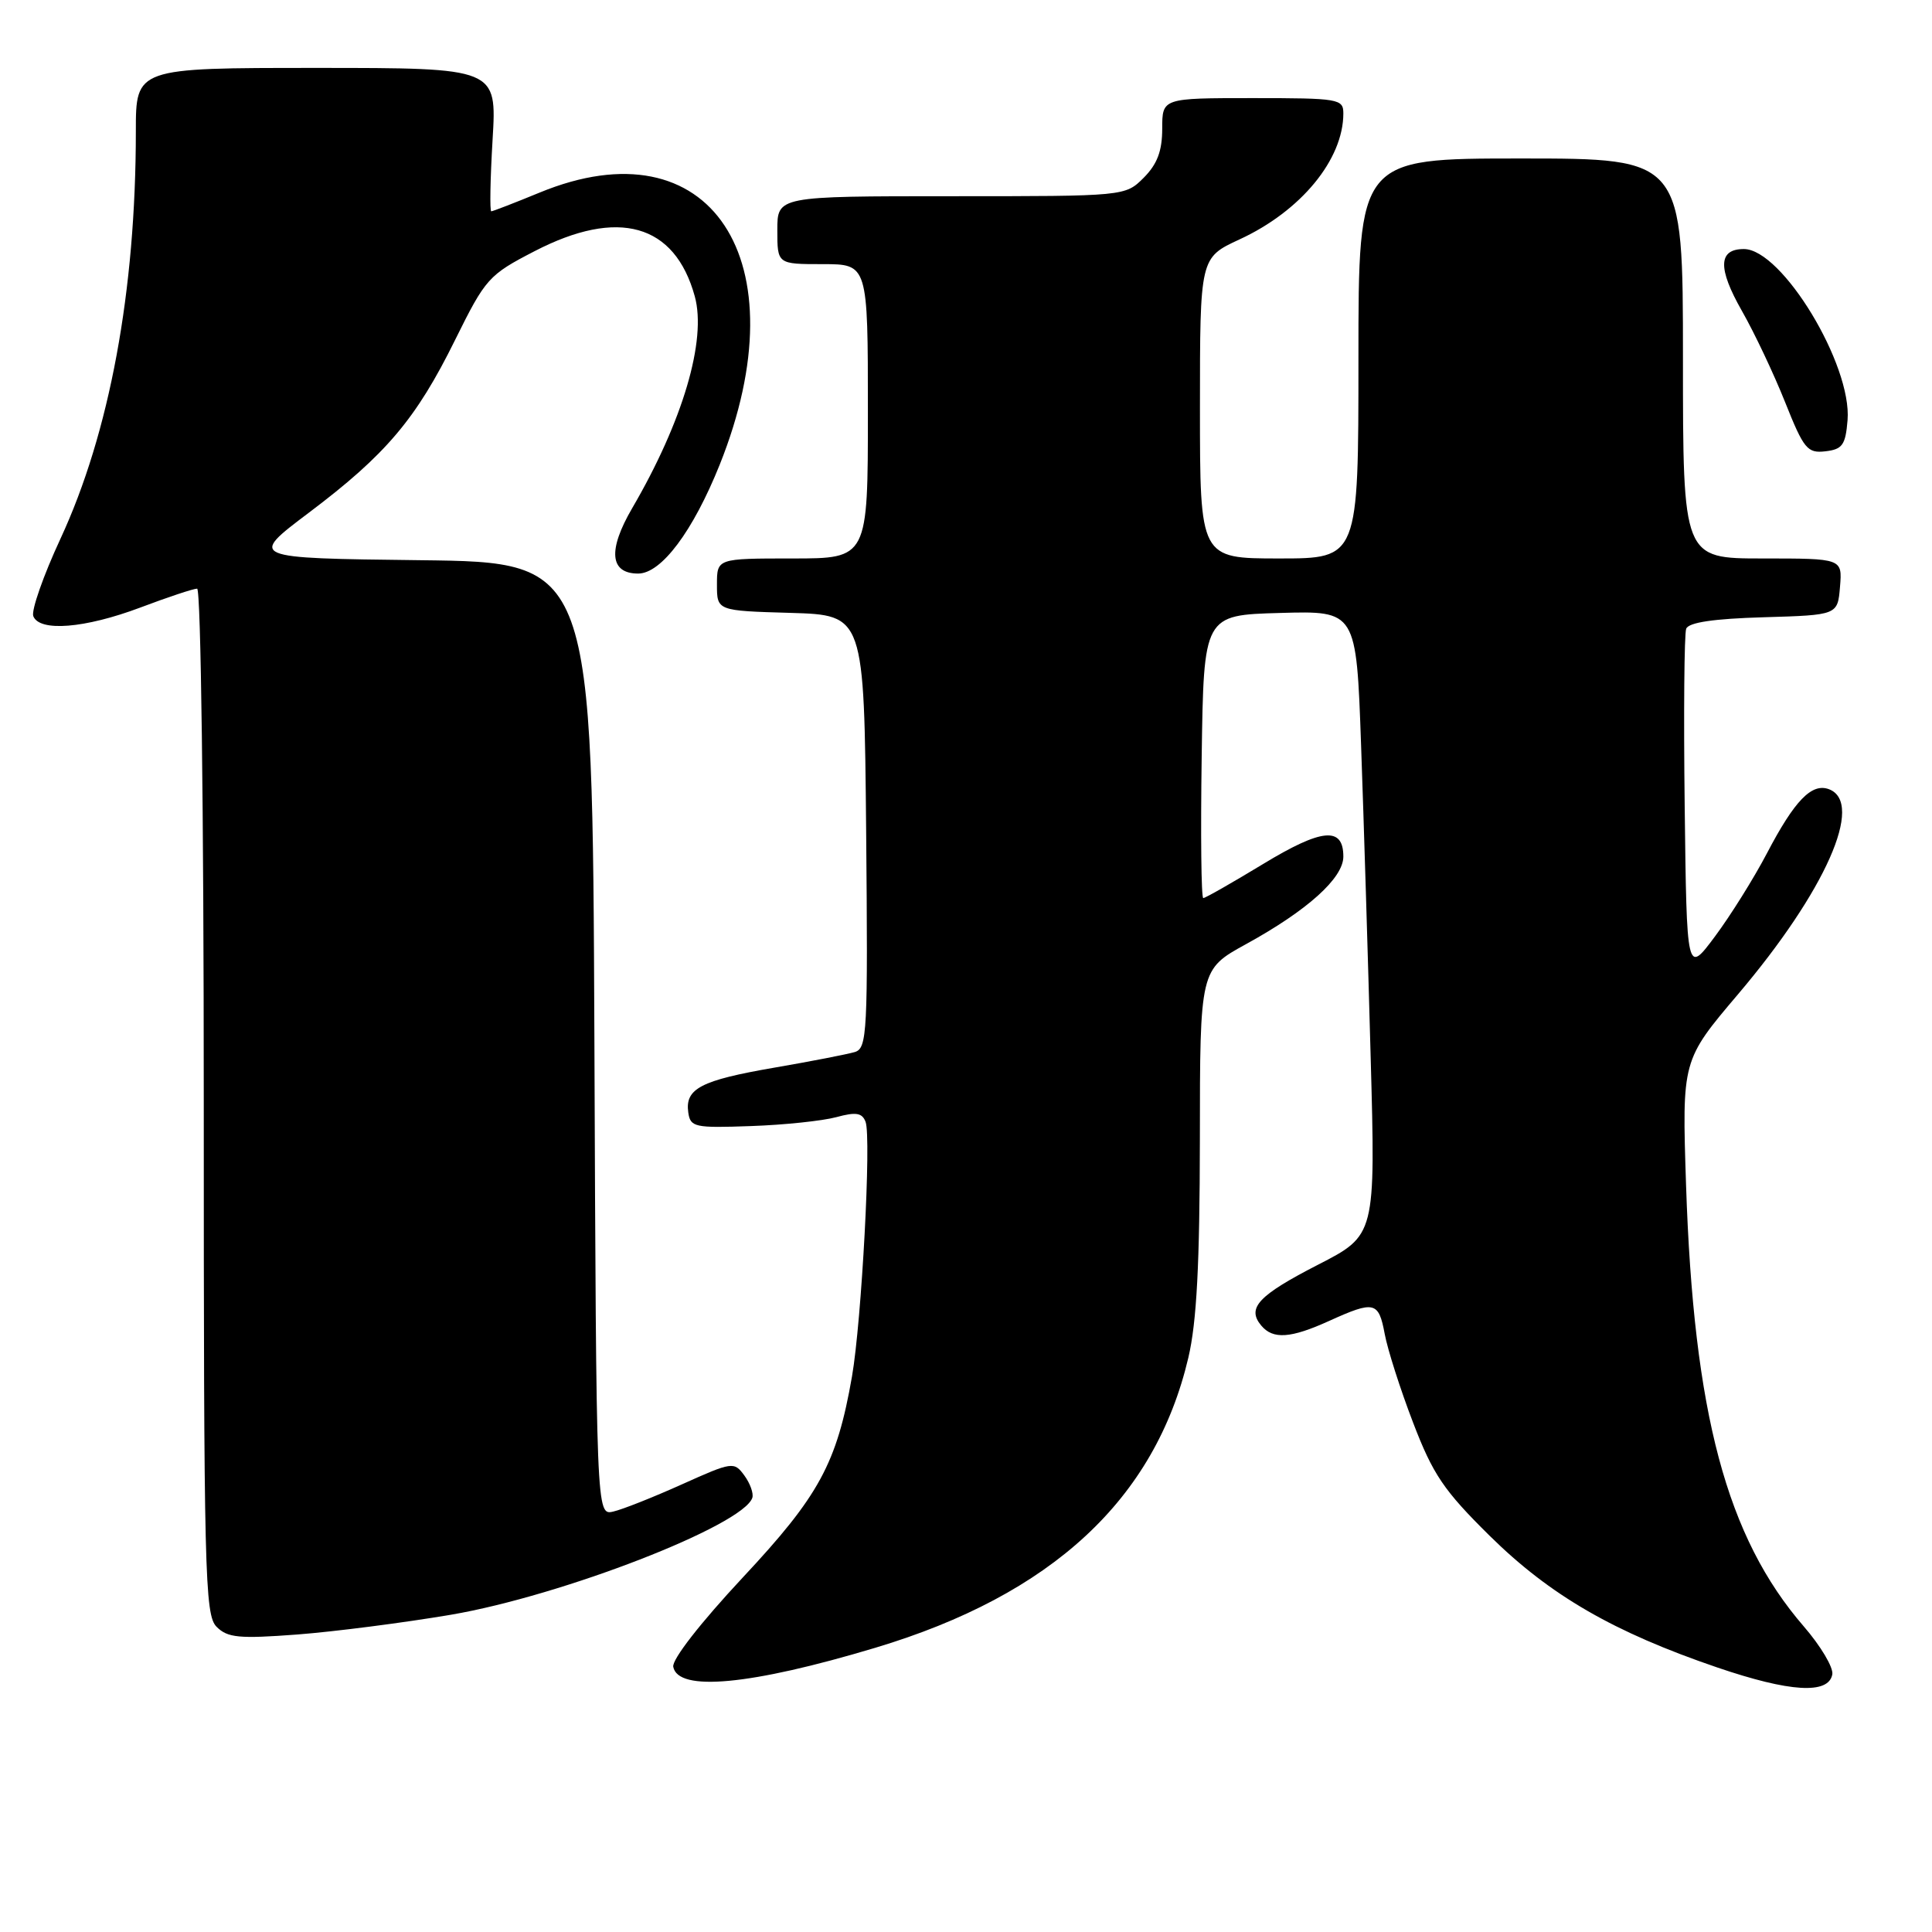 <?xml version="1.0" encoding="UTF-8" standalone="no"?>
<!DOCTYPE svg PUBLIC "-//W3C//DTD SVG 1.1//EN" "http://www.w3.org/Graphics/SVG/1.1/DTD/svg11.dtd" >
<svg xmlns="http://www.w3.org/2000/svg" xmlns:xlink="http://www.w3.org/1999/xlink" version="1.1" viewBox="0 0 256 256">
 <g >
 <path fill="currentColor"
d=" M 242.79 221.87 C 242.96 220.97 241.26 218.11 239.02 215.52 C 228.78 203.69 224.41 187.29 223.41 157.00 C 222.87 140.50 222.87 140.50 230.31 131.73 C 241.88 118.08 247.07 106.39 242.36 104.58 C 240.07 103.71 237.80 106.05 234.12 113.08 C 232.38 116.40 229.28 121.35 227.23 124.10 C 223.50 129.10 223.50 129.10 223.23 106.82 C 223.08 94.57 223.17 83.99 223.43 83.31 C 223.76 82.47 227.08 81.98 233.70 81.79 C 243.50 81.50 243.50 81.50 243.81 77.75 C 244.12 74.00 244.12 74.00 233.56 74.00 C 223.00 74.00 223.00 74.00 223.00 47.50 C 223.00 21.00 223.00 21.00 201.50 21.00 C 180.00 21.00 180.00 21.00 180.00 47.50 C 180.00 74.00 180.00 74.00 169.50 74.00 C 159.00 74.00 159.00 74.00 159.00 54.07 C 159.00 34.15 159.00 34.15 164.25 31.72 C 172.38 27.97 178.00 21.14 178.00 15.03 C 178.00 13.10 177.40 13.00 166.00 13.00 C 154.00 13.00 154.00 13.00 154.00 17.05 C 154.00 20.01 153.34 21.75 151.55 23.55 C 149.09 26.00 149.09 26.00 126.05 26.00 C 103.00 26.00 103.00 26.00 103.00 30.50 C 103.00 35.00 103.00 35.00 109.00 35.00 C 115.00 35.00 115.00 35.00 115.00 54.50 C 115.00 74.00 115.00 74.00 105.00 74.00 C 95.00 74.00 95.00 74.00 95.00 77.46 C 95.00 80.93 95.00 80.93 104.75 81.21 C 114.50 81.50 114.50 81.50 114.77 110.18 C 115.01 136.85 114.91 138.89 113.27 139.40 C 112.29 139.69 107.49 140.63 102.60 141.47 C 92.86 143.15 90.75 144.25 91.20 147.41 C 91.48 149.36 92.04 149.48 99.50 149.21 C 103.90 149.06 108.99 148.52 110.81 148.03 C 113.42 147.32 114.23 147.45 114.69 148.64 C 115.48 150.68 114.17 175.04 112.89 182.41 C 110.88 193.91 108.55 198.20 98.39 209.06 C 92.83 215.02 89.02 219.90 89.21 220.86 C 89.84 224.20 99.45 223.30 115.98 218.34 C 139.38 211.32 153.04 198.67 157.46 179.91 C 158.57 175.20 158.97 167.53 158.99 150.98 C 159.00 128.46 159.00 128.46 165.11 125.10 C 173.25 120.63 178.00 116.35 178.00 113.50 C 178.00 109.49 175.17 109.75 167.36 114.49 C 163.27 116.97 159.71 119.00 159.44 119.00 C 159.17 119.00 159.08 110.56 159.23 100.25 C 159.50 81.50 159.50 81.50 169.61 81.22 C 179.72 80.93 179.72 80.93 180.35 98.72 C 180.70 108.50 181.27 127.11 181.62 140.08 C 182.27 163.67 182.27 163.67 174.65 167.58 C 166.73 171.65 165.18 173.31 167.11 175.63 C 168.67 177.51 171.01 177.35 176.14 175.02 C 182.10 172.32 182.68 172.45 183.48 176.75 C 183.86 178.81 185.55 184.10 187.24 188.50 C 189.87 195.37 191.30 197.49 197.40 203.51 C 205.40 211.40 213.80 216.26 227.55 220.95 C 237.17 224.23 242.29 224.54 242.79 221.87 Z  M 59.76 213.96 C 74.50 211.44 98.48 202.13 99.69 198.46 C 99.87 197.89 99.40 196.56 98.63 195.51 C 97.27 193.65 97.04 193.68 90.37 196.68 C 86.59 198.38 82.49 200.01 81.26 200.29 C 79.01 200.81 79.01 200.81 78.76 137.65 C 78.50 74.50 78.50 74.50 55.71 74.23 C 32.93 73.96 32.93 73.96 40.92 67.94 C 51.14 60.24 55.13 55.53 60.31 45.03 C 64.34 36.89 64.74 36.43 70.84 33.28 C 81.92 27.54 89.41 29.65 92.06 39.26 C 93.66 45.06 90.48 55.84 83.76 67.35 C 80.52 72.91 80.80 76.00 84.56 76.00 C 87.63 76.00 91.83 70.39 95.37 61.56 C 106.22 34.44 94.14 16.19 71.50 25.52 C 68.20 26.88 65.32 27.99 65.10 28.00 C 64.88 28.00 64.96 23.73 65.27 18.50 C 65.84 9.00 65.84 9.00 41.92 9.00 C 18.00 9.00 18.00 9.00 18.00 17.39 C 18.00 38.56 14.53 57.33 8.01 71.39 C 5.74 76.27 4.13 80.89 4.41 81.64 C 5.23 83.75 11.24 83.27 18.60 80.50 C 22.25 79.12 25.63 78.00 26.12 78.00 C 26.62 78.00 27.00 107.43 27.00 145.93 C 27.00 208.53 27.13 213.99 28.70 215.56 C 30.16 217.02 31.67 217.16 39.40 216.58 C 44.35 216.20 53.51 215.02 59.76 213.96 Z  M 244.81 55.69 C 245.42 48.35 236.12 33.00 231.07 33.00 C 227.67 33.00 227.59 35.54 230.82 41.21 C 232.48 44.12 235.05 49.56 236.54 53.30 C 239.01 59.50 239.49 60.08 241.88 59.80 C 244.13 59.54 244.54 58.96 244.81 55.69 Z "/>
</g>
</svg>